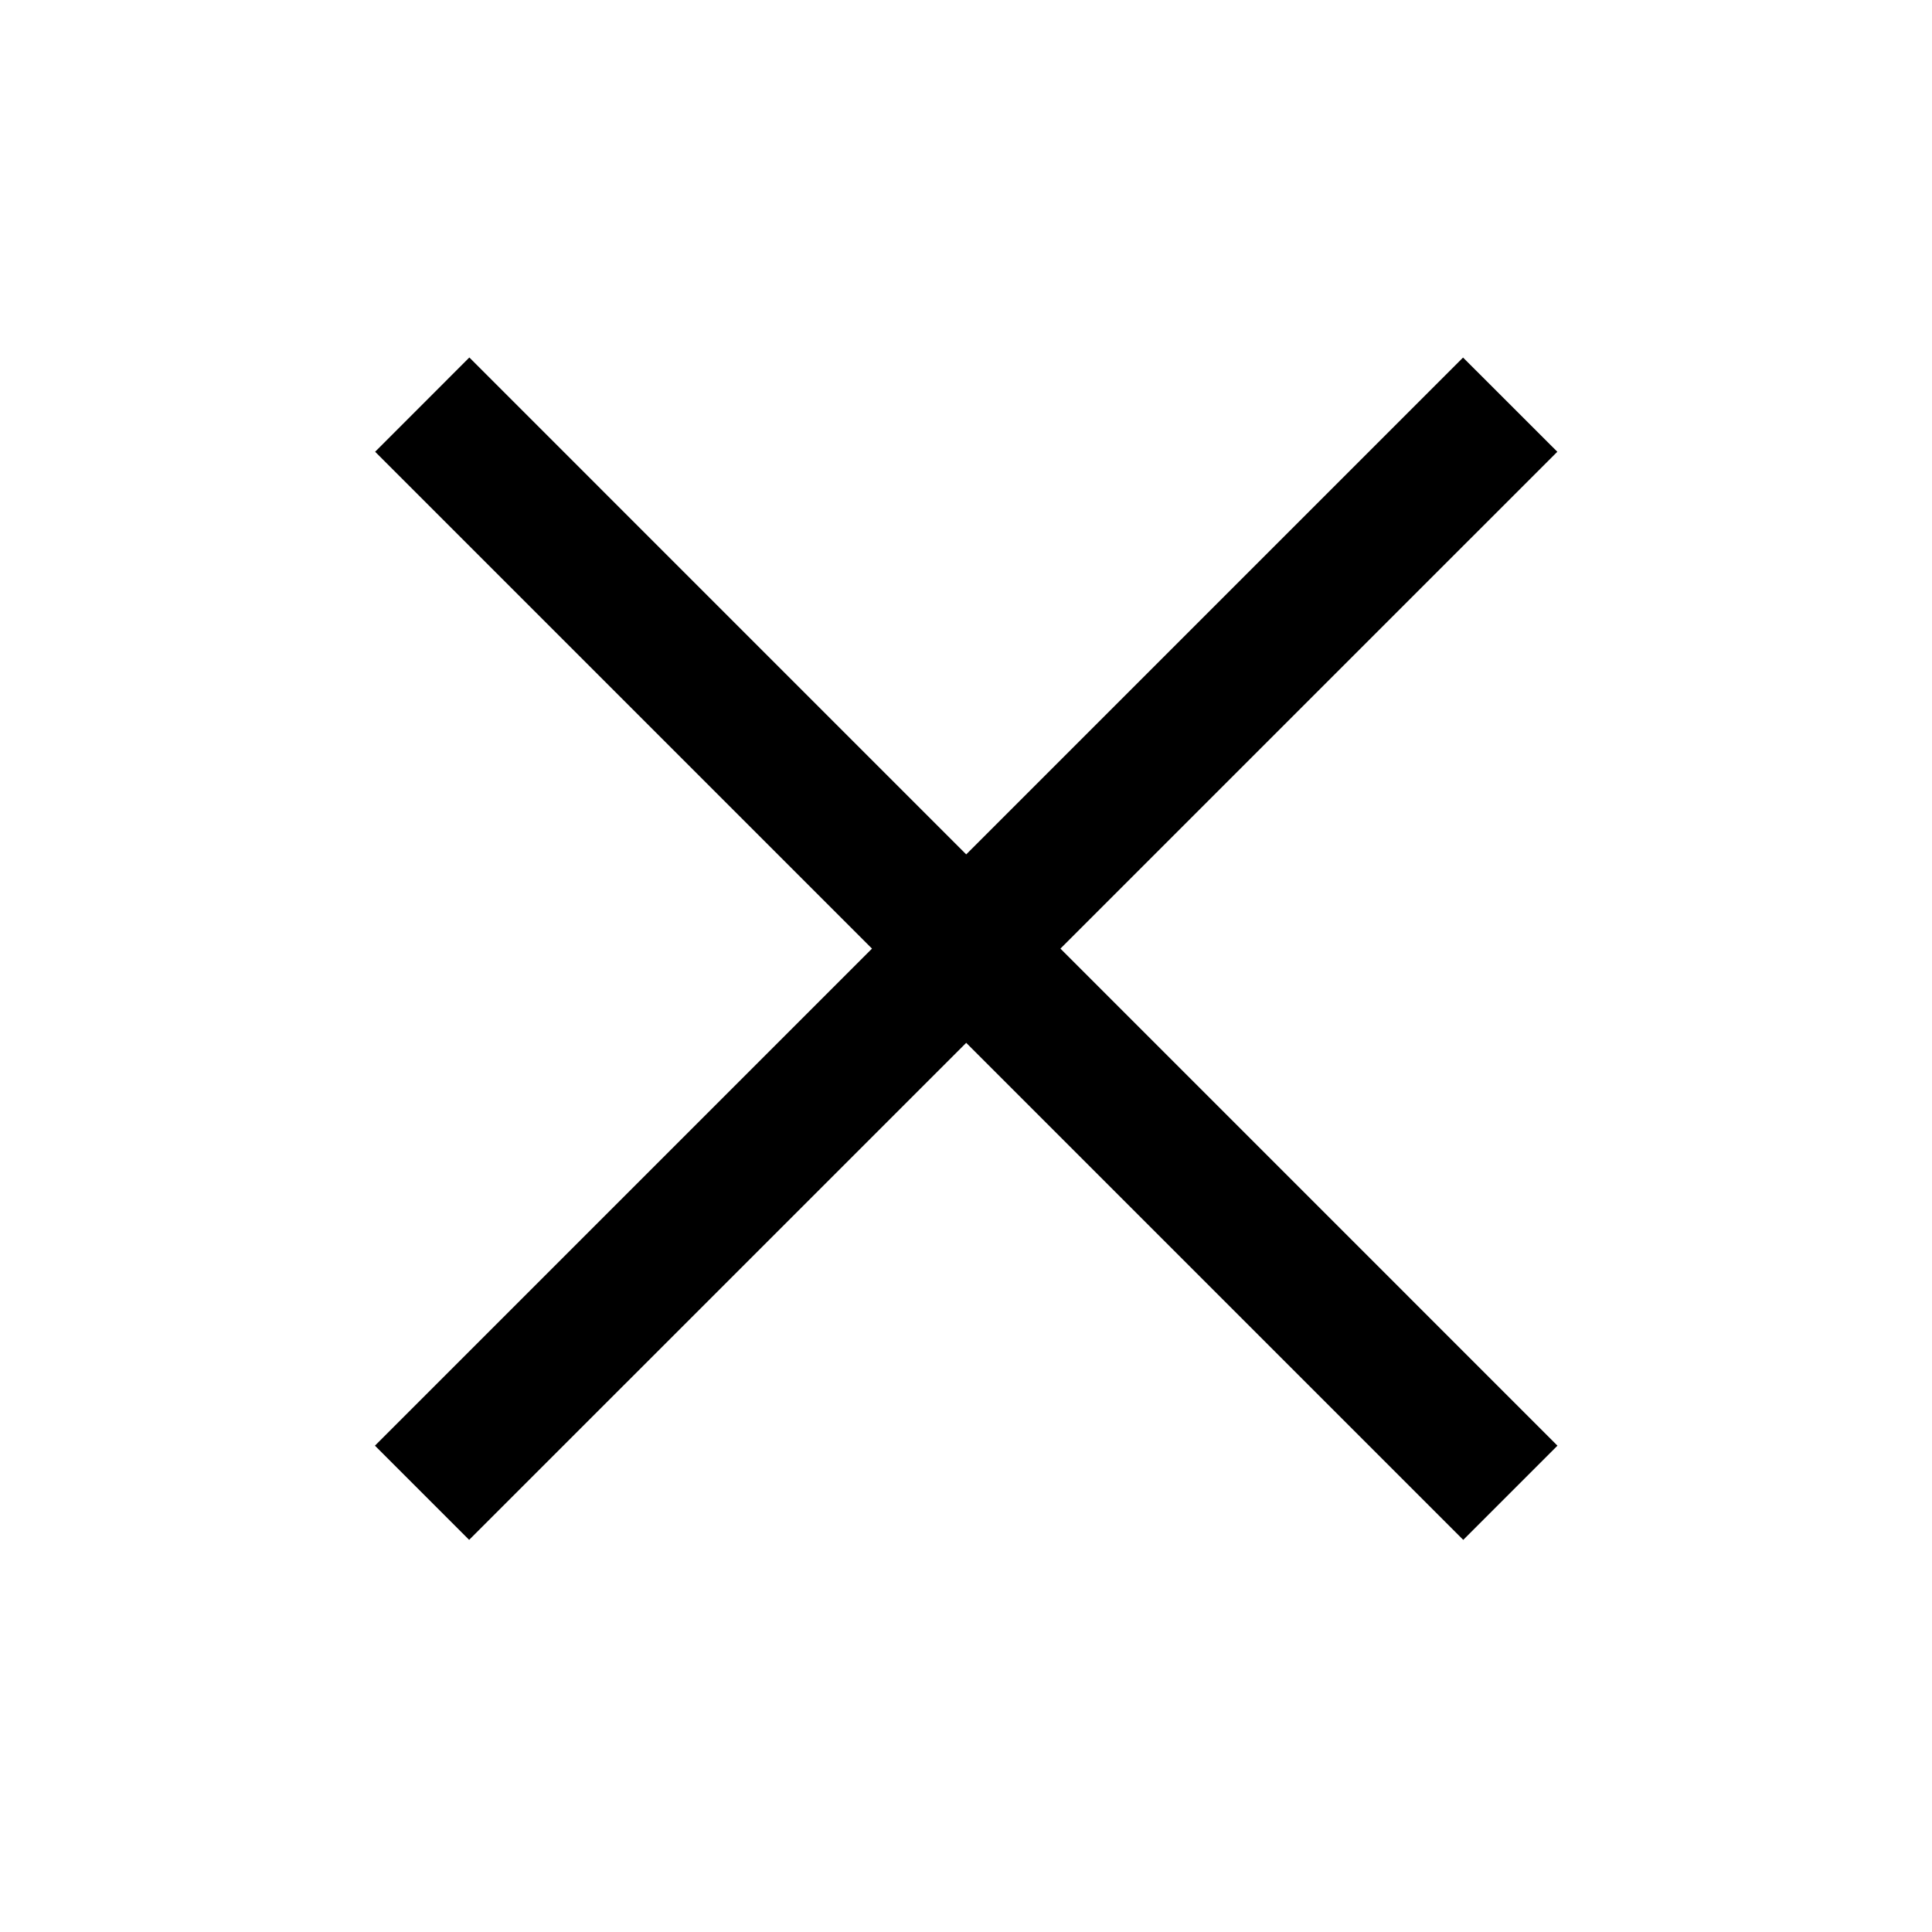<svg width="29" height="29" viewBox="0 0 29 29" fill="none" xmlns="http://www.w3.org/2000/svg">
<path d="M23.378 21.7L21.964 23.114L5.631 6.781L7.045 5.366L23.378 21.7Z" fill="currentColor"/>
<path d="M21.961 5.367L23.376 6.781L7.042 23.114L5.628 21.7L21.961 5.367Z" fill="currentColor"/>
</svg>
